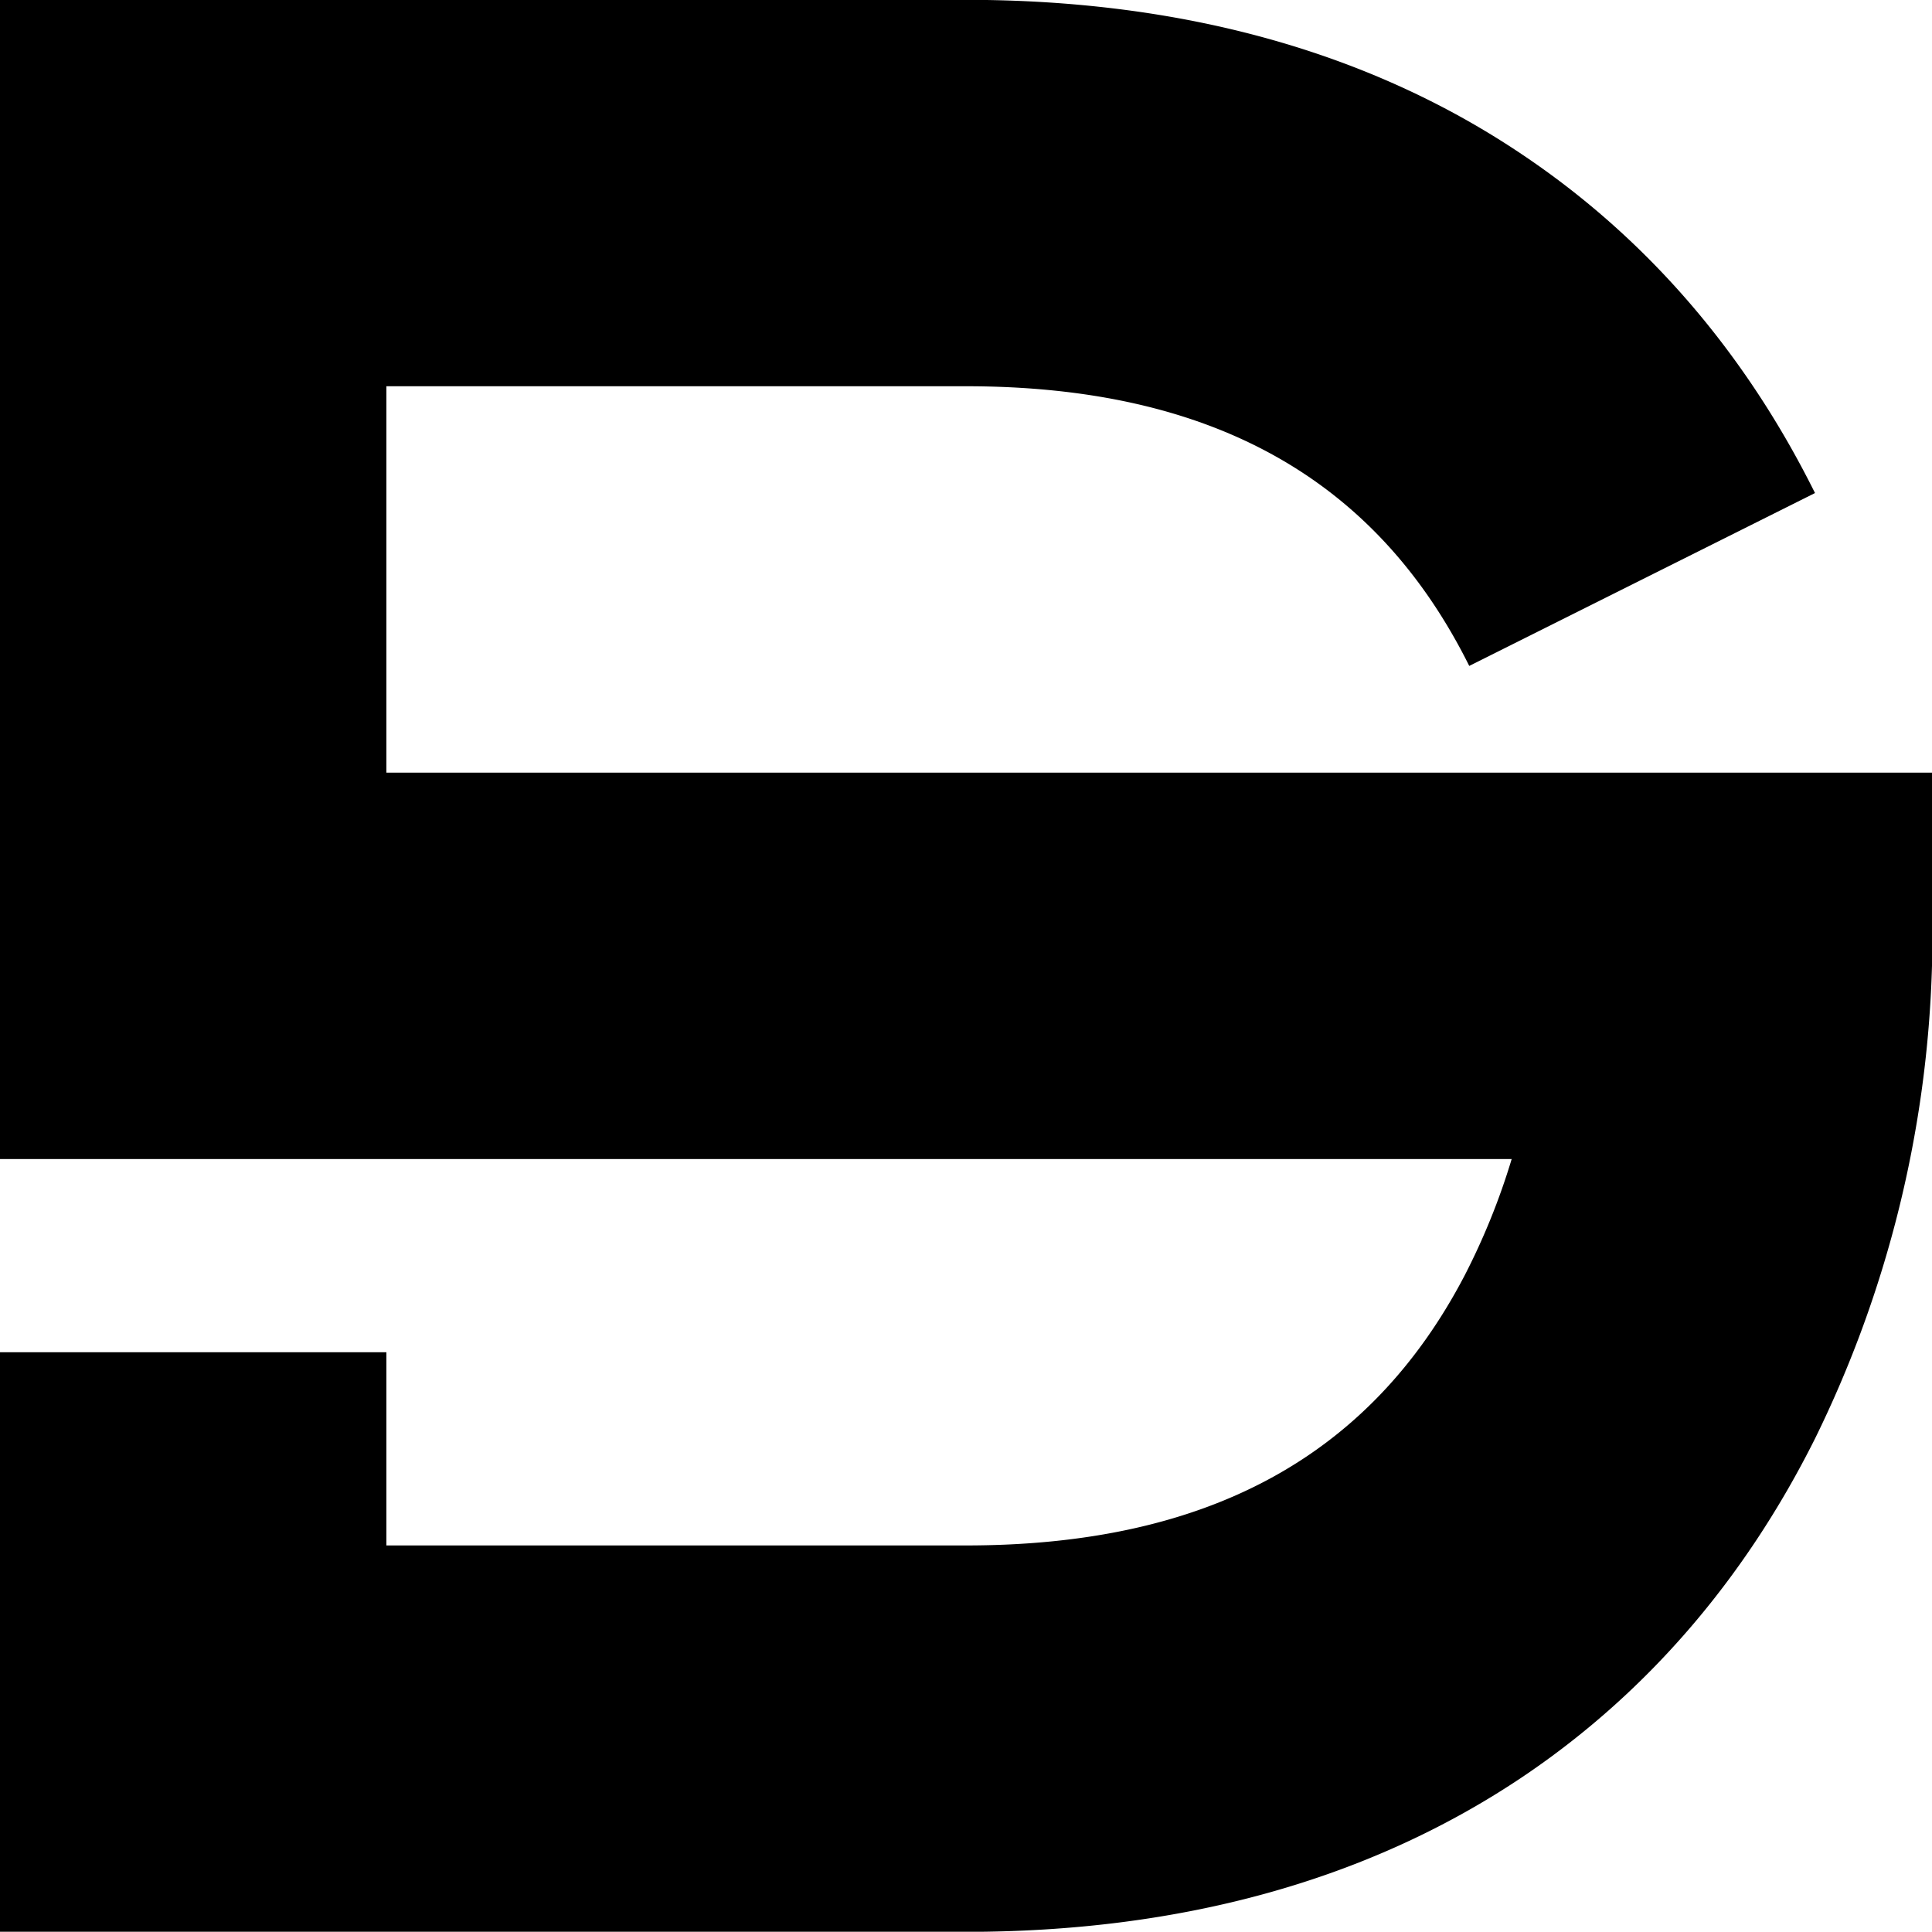 <svg id="Calque_1" data-name="Calque 1" xmlns="http://www.w3.org/2000/svg" viewBox="0 0 250 249.97">
  <path d="M125,250H0V175H50v25h75c31.13,0,52.23-11.42,64.51-34.91A88.6,88.6,0,0,0,195.61,150H0V0H125c27.84,0,52,6.66,71.68,19.82,16.11,10.73,29,25.53,38.18,44L190.12,86.19C178,61.85,156.64,50,125,50H50v50H250l0,25a148,148,0,0,1-15.14,61.18c-9.23,18.45-22.08,33.25-38.19,44C176.94,243.32,152.82,250,125,250Z" transform="translate(0 -0.02)"/>
</svg>
